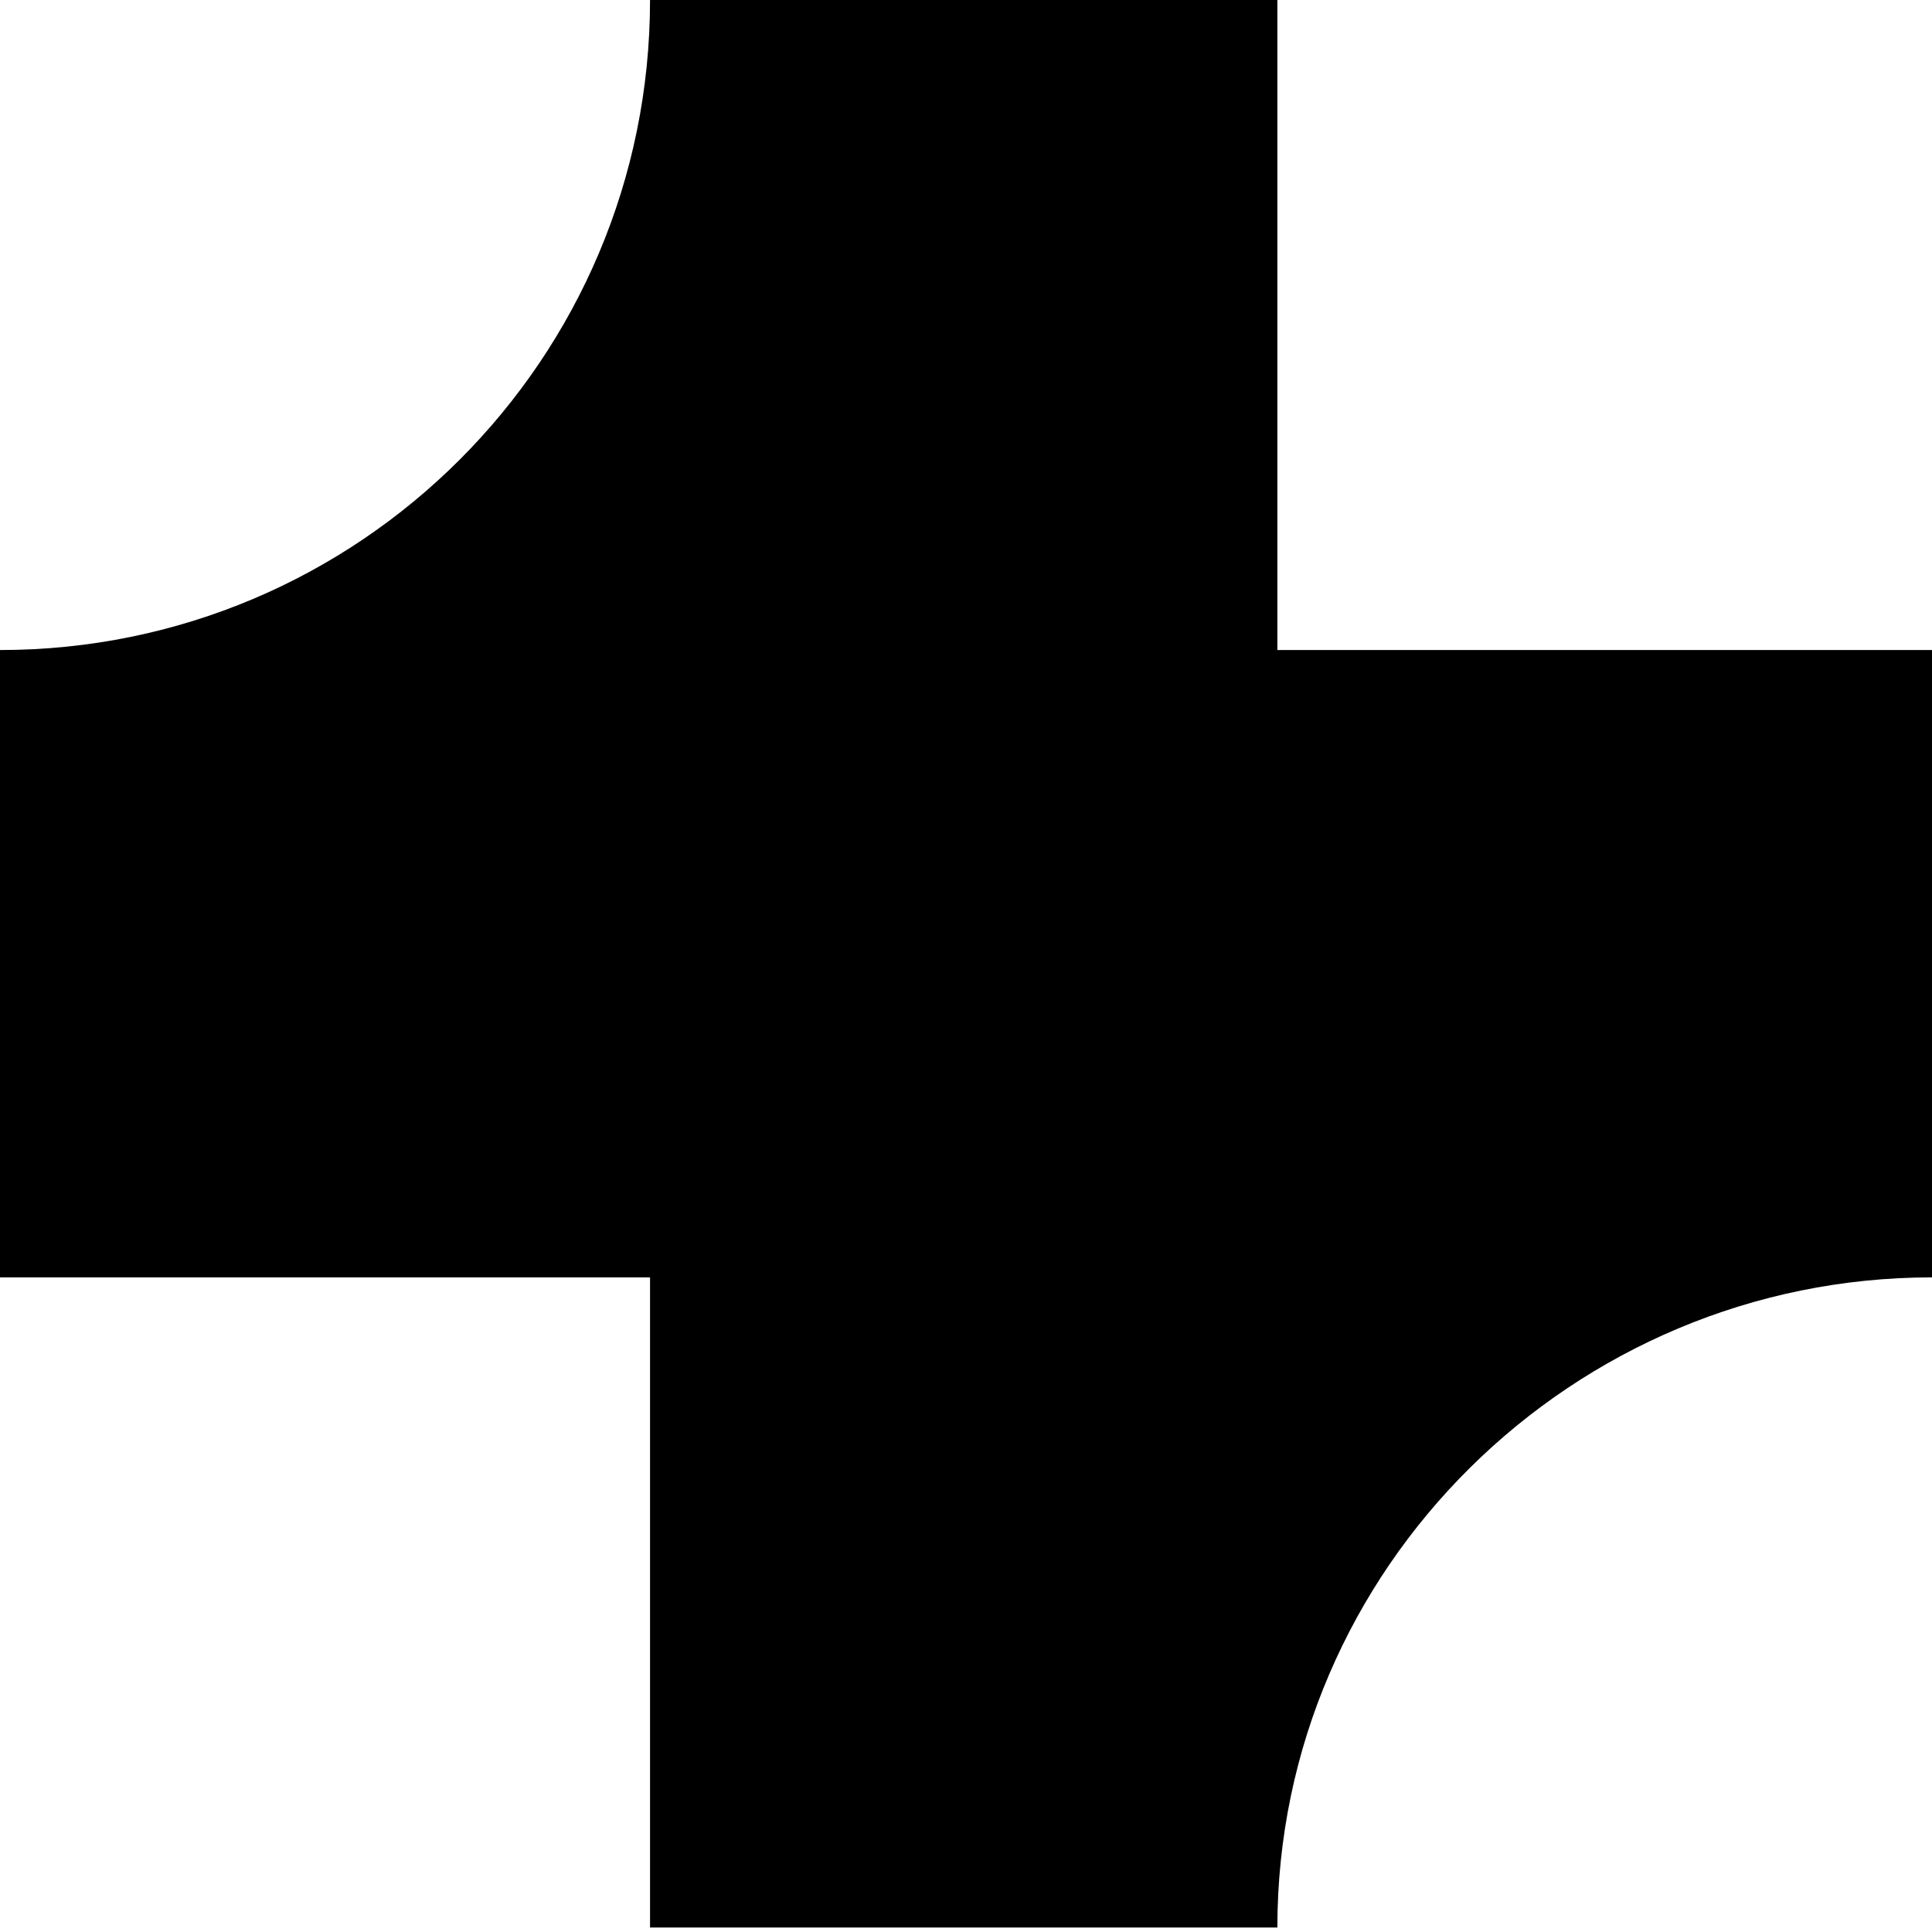 <svg width="24" height="24" viewBox="0 0 24 24" fill="none" xmlns="http://www.w3.org/2000/svg">
<g clip-path="url(#clip0_412_6224)">
<path d="M24 8.075H15.868V0H8.075C8.075 4.461 4.461 8.075 0 8.075V15.868H8.075V23.944H15.868C15.868 19.482 19.539 15.868 24 15.868V8.075Z" fill="black"/>
</g>
<defs>
<clipPath id="clip0_412_6224">
<rect width="24" height="24" fill="white"/>
</clipPath>
</defs>
</svg>
